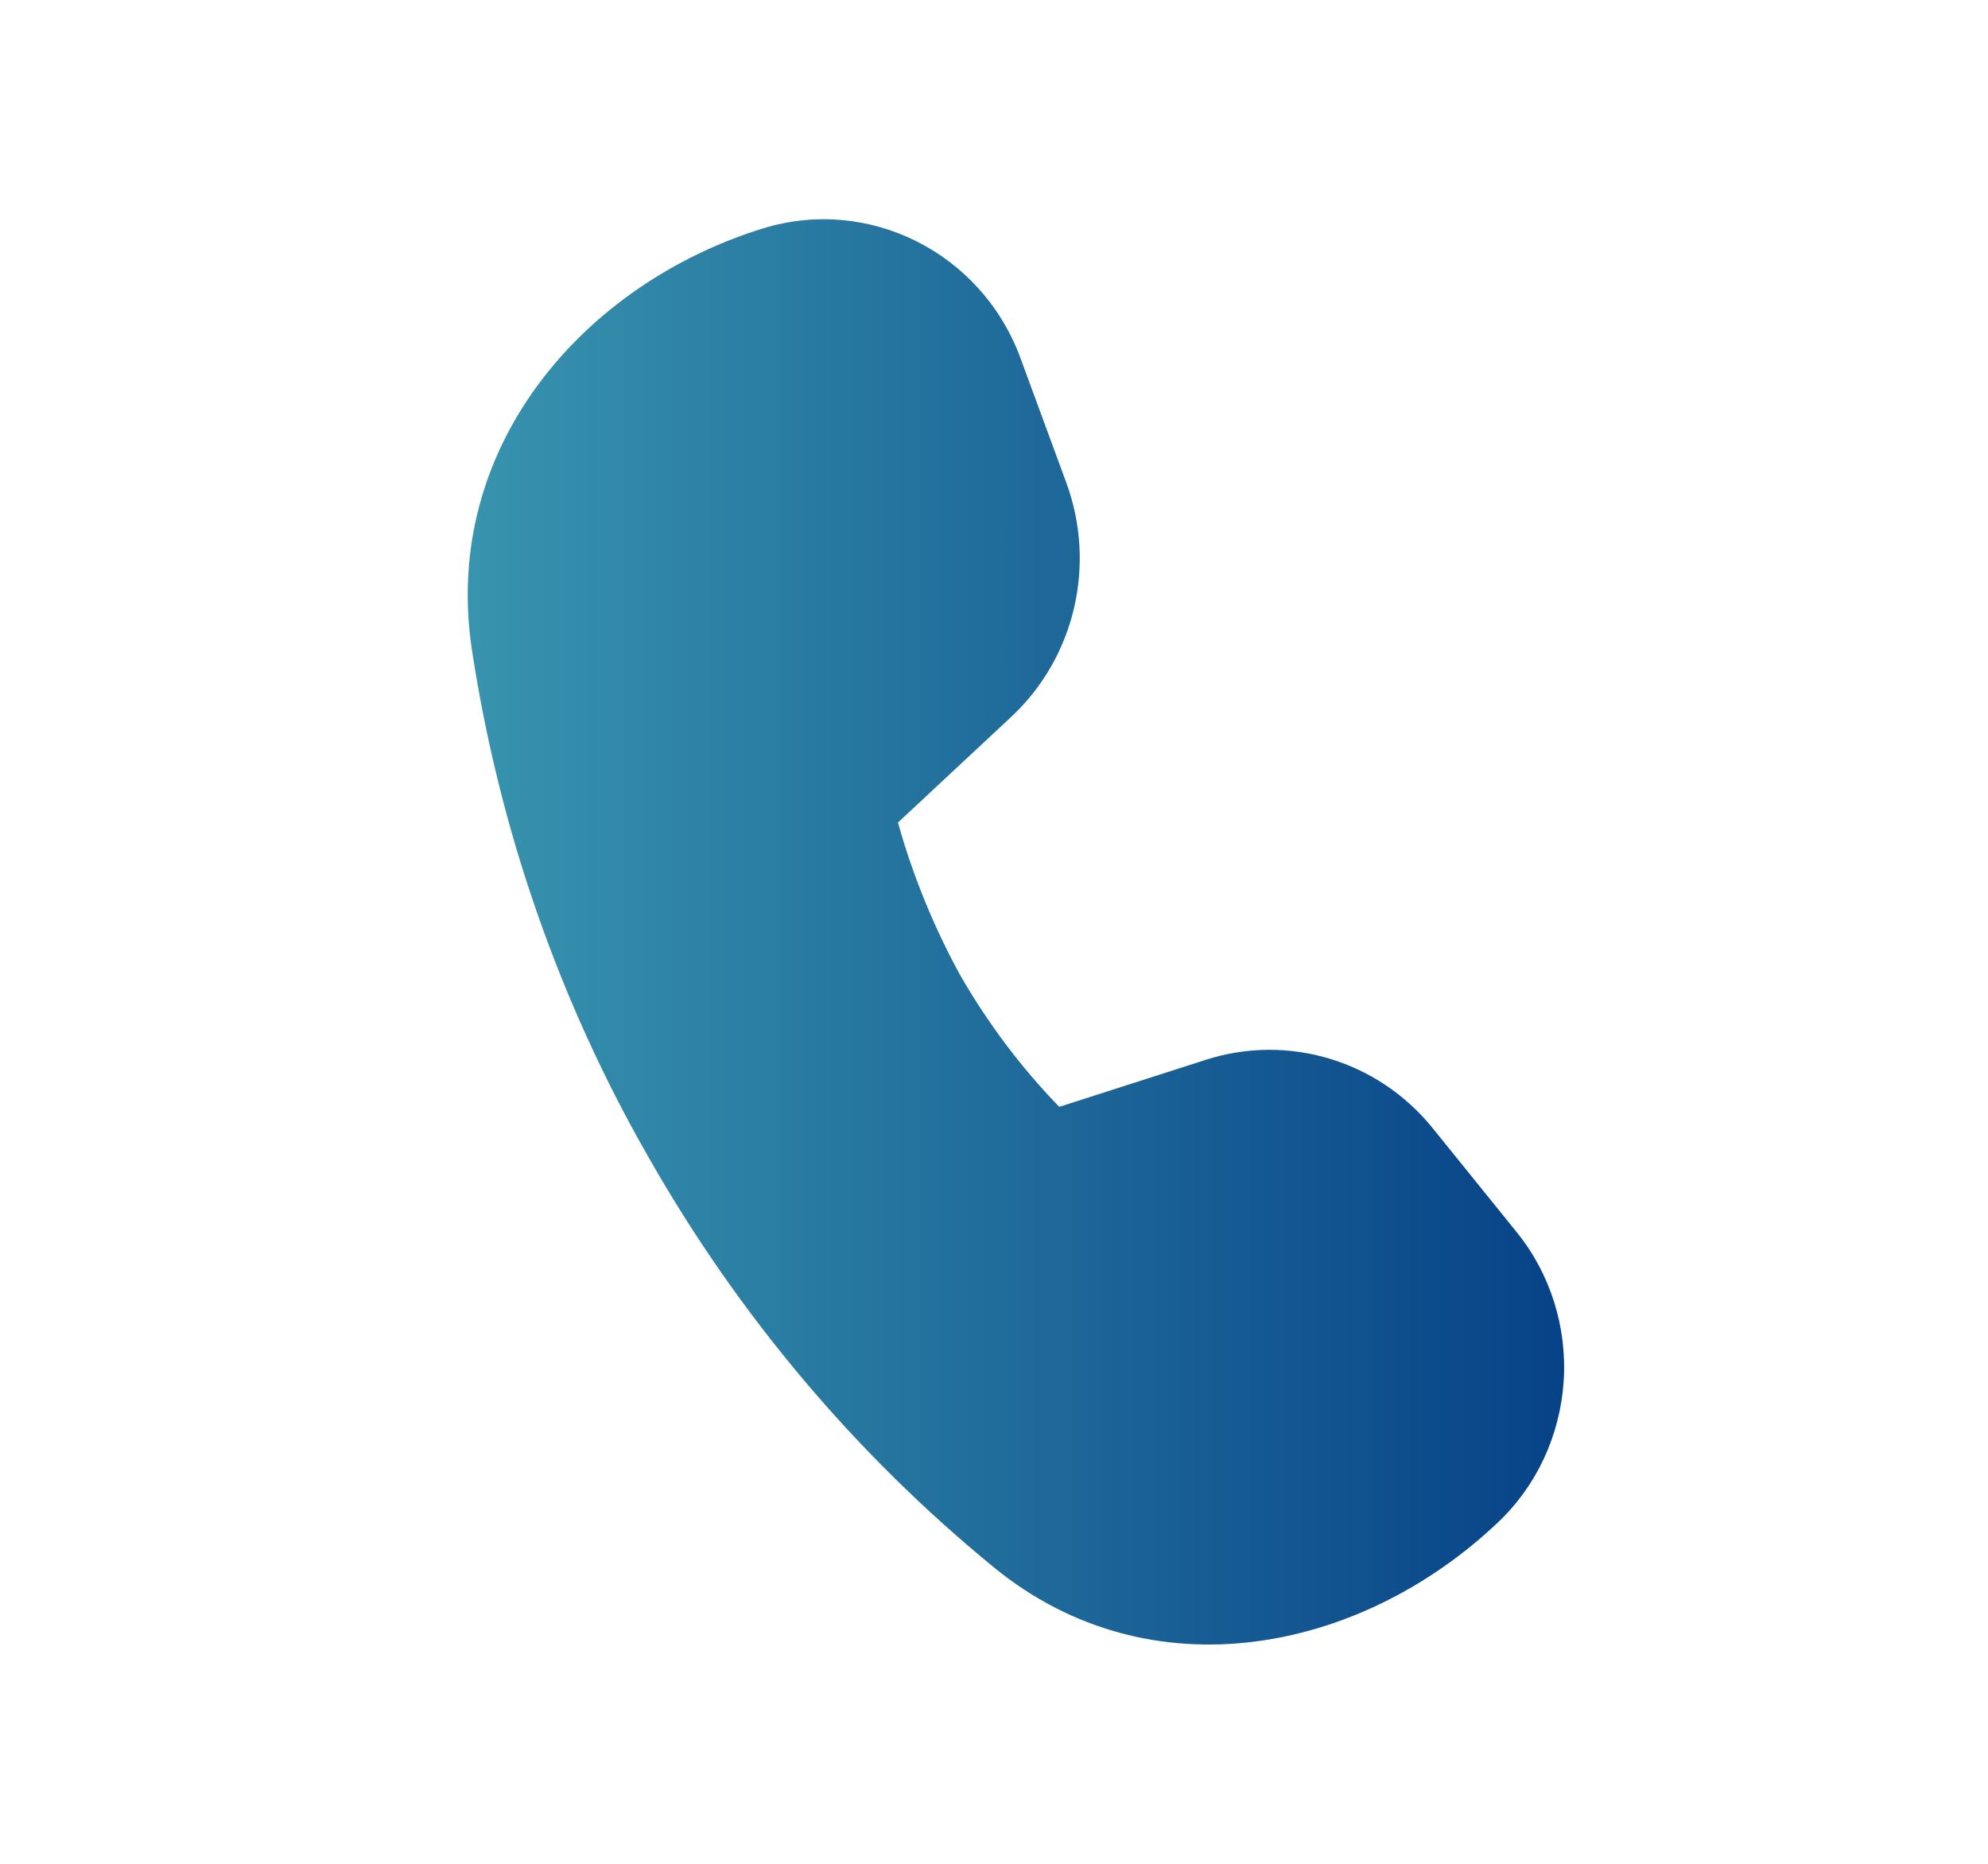 <svg width="16" height="15" viewBox="0 0 16 15" fill="none" xmlns="http://www.w3.org/2000/svg">
<path d="M8.139 5.769L7.227 6.62C7.347 7.049 7.516 7.462 7.729 7.85C7.951 8.236 8.218 8.591 8.525 8.908L9.706 8.529C10.368 8.317 11.091 8.535 11.531 9.08L12.204 9.913C12.476 10.247 12.613 10.678 12.585 11.115C12.556 11.553 12.366 11.961 12.053 12.255C10.955 13.296 9.265 13.648 8 12.615C6.887 11.705 5.946 10.589 5.225 9.323C4.501 8.063 4.016 6.671 3.797 5.222C3.554 3.591 4.703 2.285 6.135 1.84C6.988 1.574 7.9 2.031 8.213 2.882L8.582 3.885C8.825 4.546 8.651 5.291 8.139 5.769Z" fill="url(#paint0_linear_3015_2107)"/>
<defs>
<linearGradient id="paint0_linear_3015_2107" x1="3.827" y1="7.5" x2="12.588" y2="7.5" gradientUnits="userSpaceOnUse">
<stop stop-color="#3793AE"/>
<stop offset="1" stop-color="#074287"/>
</linearGradient>
</defs>
</svg>

